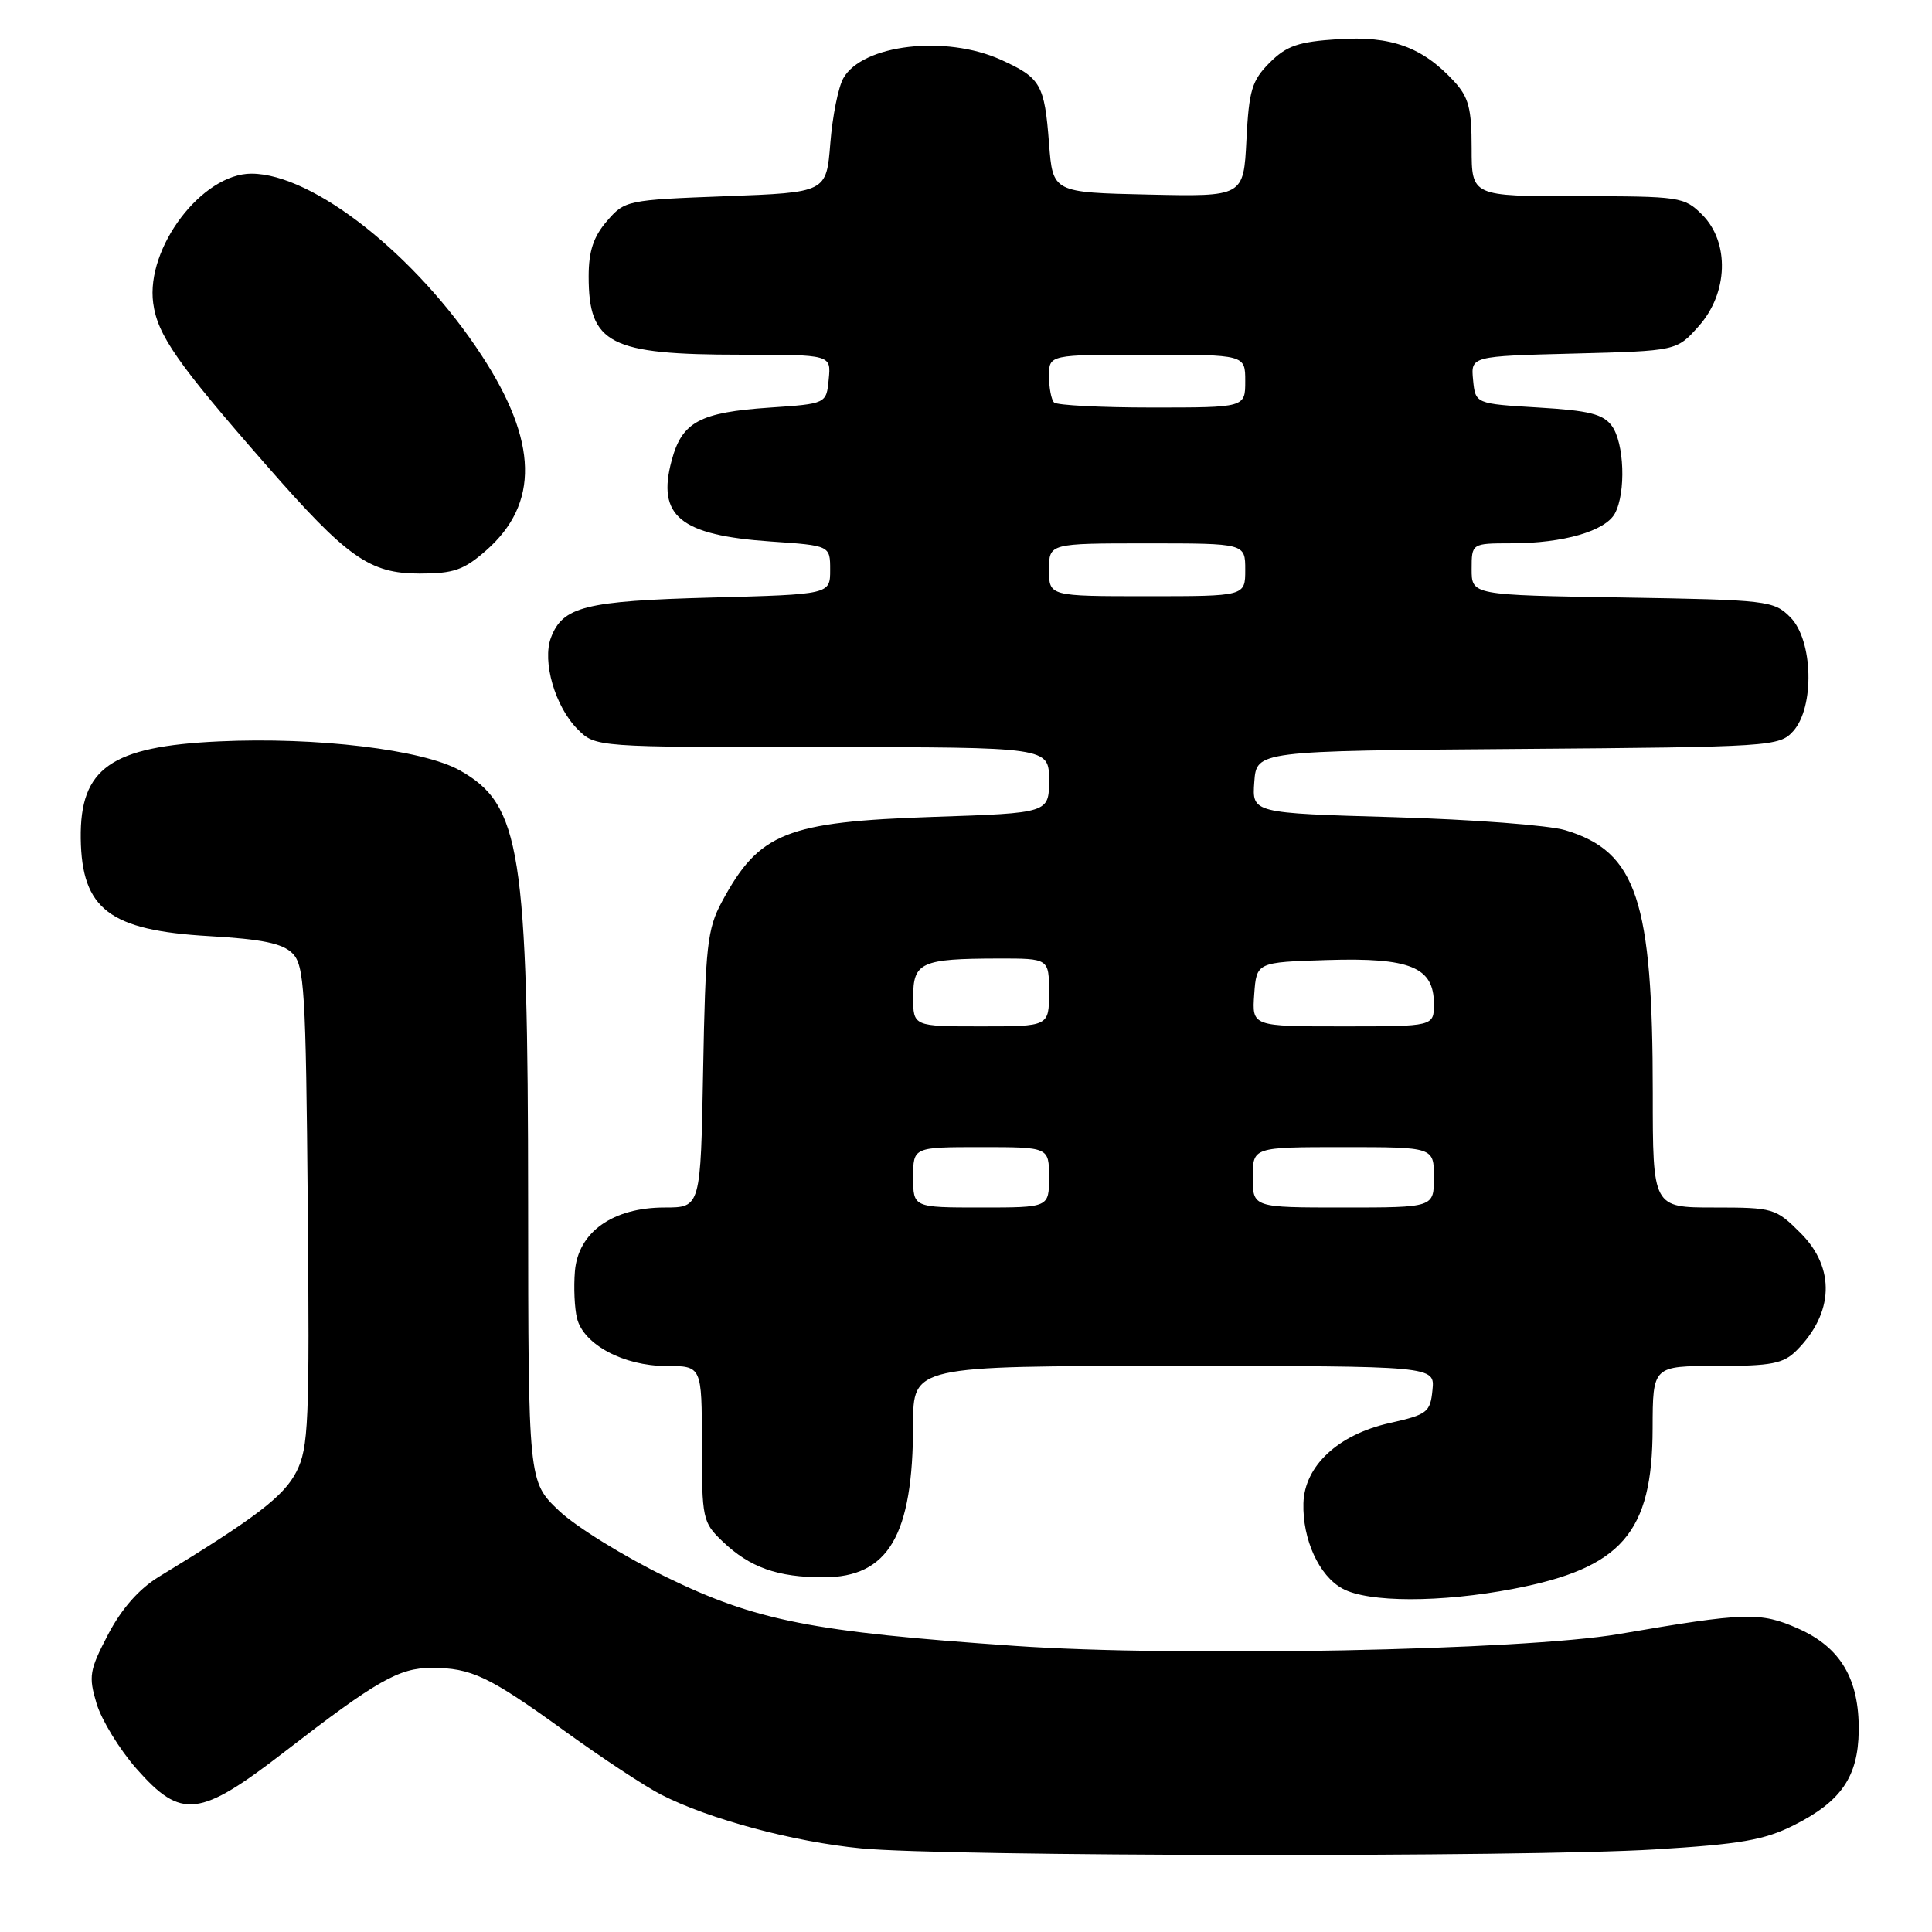 <?xml version="1.0" encoding="UTF-8" standalone="no"?>
<!DOCTYPE svg PUBLIC "-//W3C//DTD SVG 1.1//EN" "http://www.w3.org/Graphics/SVG/1.1/DTD/svg11.dtd" >
<svg xmlns="http://www.w3.org/2000/svg" xmlns:xlink="http://www.w3.org/1999/xlink" version="1.1" viewBox="0 0 256 256">
 <g >
 <path fill="currentColor"
d=" M 219.23 245.06 C 230.60 244.37 233.78 243.82 237.68 241.86 C 243.95 238.72 246.21 235.44 246.29 229.36 C 246.37 222.48 243.89 218.28 238.26 215.79 C 233.25 213.57 231.30 213.63 214.50 216.52 C 201.86 218.69 156.18 219.59 134.50 218.09 C 107.61 216.23 100.20 214.77 88.30 208.98 C 82.69 206.25 76.27 202.28 74.05 200.16 C 70.00 196.31 70.00 196.31 69.98 159.40 C 69.96 112.64 69.01 106.62 60.93 102.08 C 56.04 99.33 41.94 97.63 29.00 98.24 C 14.68 98.90 10.58 101.79 10.70 111.10 C 10.83 120.48 14.51 123.28 27.70 124.04 C 34.71 124.44 37.43 125.00 38.75 126.32 C 40.33 127.90 40.53 131.13 40.78 159.78 C 41.03 188.53 40.89 191.83 39.28 195.00 C 37.62 198.27 33.87 201.13 21.05 208.93 C 18.42 210.54 16.12 213.15 14.33 216.56 C 11.85 221.31 11.71 222.10 12.80 225.74 C 13.46 227.92 15.83 231.80 18.08 234.36 C 24.05 241.13 26.40 240.86 37.80 232.05 C 49.91 222.69 52.86 221.01 57.18 221.00 C 62.45 221.00 64.78 222.11 74.82 229.37 C 79.74 232.93 85.50 236.73 87.64 237.82 C 94.00 241.06 105.16 244.06 114.11 244.92 C 125.39 246.01 202.04 246.11 219.23 245.06 Z  M 200.52 210.53 C 214.90 207.78 218.96 203.10 218.98 189.25 C 219.00 181.00 219.00 181.00 227.50 181.00 C 234.72 181.00 236.31 180.69 238.04 178.96 C 243.00 174.00 243.22 168.02 238.60 163.40 C 235.29 160.09 234.98 160.00 227.10 160.00 C 219.00 160.00 219.00 160.00 219.00 144.83 C 219.00 119.30 216.86 112.85 207.42 110.01 C 205.26 109.35 195.04 108.58 184.70 108.28 C 165.90 107.74 165.90 107.74 166.20 103.62 C 166.50 99.50 166.50 99.50 201.11 99.24 C 234.78 98.98 235.76 98.92 237.61 96.88 C 240.47 93.71 240.25 84.81 237.22 81.78 C 235.03 79.58 234.21 79.49 214.97 79.17 C 195.00 78.85 195.00 78.85 195.00 75.42 C 195.00 72.00 195.00 72.00 200.25 71.99 C 207.14 71.99 212.73 70.37 213.99 68.02 C 215.46 65.28 215.23 58.69 213.58 56.44 C 212.44 54.87 210.57 54.40 203.83 54.00 C 195.50 53.50 195.50 53.50 195.19 50.35 C 194.89 47.20 194.89 47.20 208.53 46.85 C 222.17 46.50 222.17 46.50 225.08 43.23 C 229.00 38.85 229.21 32.12 225.55 28.45 C 223.17 26.08 222.62 26.00 209.05 26.00 C 195.00 26.00 195.00 26.00 195.00 19.65 C 195.00 14.35 194.61 12.87 192.64 10.74 C 188.46 6.23 184.35 4.74 177.32 5.19 C 172.03 5.53 170.49 6.06 168.24 8.30 C 165.88 10.67 165.49 11.96 165.16 18.53 C 164.78 26.06 164.78 26.06 152.14 25.78 C 139.50 25.50 139.50 25.50 139.00 19.00 C 138.40 11.16 137.91 10.32 132.63 7.92 C 125.31 4.60 114.27 5.89 111.75 10.36 C 111.08 11.53 110.30 15.42 110.02 19.00 C 109.50 25.50 109.50 25.50 96.16 26.00 C 83.05 26.49 82.78 26.55 80.41 29.31 C 78.63 31.37 78.00 33.30 78.00 36.62 C 78.00 45.58 80.77 47.00 98.21 47.00 C 110.13 47.00 110.13 47.00 109.81 50.25 C 109.50 53.50 109.50 53.50 102.00 54.01 C 92.72 54.64 90.37 55.90 89.00 61.01 C 87.01 68.38 90.12 70.92 102.13 71.75 C 110.00 72.29 110.00 72.29 110.00 75.52 C 110.00 78.76 110.00 78.76 94.25 79.18 C 77.54 79.63 74.57 80.37 73.01 84.48 C 71.81 87.64 73.55 93.64 76.54 96.63 C 78.91 99.00 78.91 99.00 108.95 99.00 C 139.00 99.00 139.00 99.00 139.00 103.37 C 139.00 107.73 139.00 107.73 123.75 108.24 C 104.13 108.90 100.59 110.32 95.65 119.50 C 93.72 123.09 93.47 125.35 93.17 141.75 C 92.84 160.00 92.84 160.00 88.07 160.00 C 81.20 160.00 76.61 163.26 76.18 168.44 C 76.00 170.57 76.13 173.38 76.46 174.69 C 77.33 178.16 82.63 180.99 88.25 181.00 C 93.00 181.00 93.00 181.00 93.00 191.31 C 93.00 201.26 93.10 201.72 95.75 204.25 C 99.36 207.70 103.03 209.00 109.11 209.00 C 117.73 209.00 120.98 203.46 120.99 188.75 C 121.00 181.00 121.00 181.00 155.56 181.00 C 190.13 181.00 190.13 181.00 189.81 184.18 C 189.52 187.14 189.13 187.44 184.14 188.56 C 177.30 190.09 172.85 194.24 172.71 199.19 C 172.58 203.99 174.78 208.81 177.89 210.50 C 181.30 212.36 190.90 212.37 200.52 210.53 Z  M 64.40 72.95 C 71.48 66.74 71.29 58.51 63.81 47.08 C 55.16 33.83 41.49 23.03 33.33 23.01 C 26.78 22.99 19.31 32.83 20.30 40.17 C 20.86 44.39 23.50 48.18 35.27 61.62 C 46.02 73.92 48.97 76.00 55.61 76.00 C 60.11 76.00 61.46 75.53 64.40 72.95 Z  M 121.00 156.00 C 121.00 152.00 121.00 152.00 130.00 152.00 C 139.00 152.00 139.00 152.00 139.00 156.00 C 139.00 160.00 139.00 160.00 130.00 160.00 C 121.00 160.00 121.00 160.00 121.00 156.00 Z  M 166.00 156.00 C 166.00 152.00 166.00 152.00 178.00 152.00 C 190.00 152.00 190.00 152.00 190.00 156.00 C 190.00 160.00 190.00 160.00 178.00 160.00 C 166.00 160.00 166.00 160.00 166.00 156.00 Z  M 121.00 132.12 C 121.00 127.51 122.04 127.03 132.25 127.01 C 139.00 127.00 139.00 127.00 139.00 131.50 C 139.00 136.00 139.00 136.00 130.00 136.00 C 121.00 136.00 121.00 136.00 121.00 132.12 Z  M 166.19 131.75 C 166.50 127.50 166.50 127.50 175.87 127.21 C 186.88 126.87 190.00 128.15 190.00 133.02 C 190.00 136.00 190.00 136.00 177.94 136.00 C 165.89 136.00 165.89 136.00 166.19 131.75 Z  M 139.00 75.50 C 139.00 72.00 139.00 72.00 152.00 72.00 C 165.00 72.00 165.00 72.00 165.00 75.50 C 165.00 79.00 165.00 79.00 152.00 79.00 C 139.00 79.00 139.00 79.00 139.00 75.50 Z  M 139.67 53.33 C 139.30 52.97 139.00 51.39 139.00 49.83 C 139.00 47.00 139.00 47.00 152.00 47.00 C 165.00 47.00 165.00 47.00 165.00 50.50 C 165.00 54.00 165.00 54.00 152.67 54.00 C 145.88 54.00 140.03 53.70 139.67 53.33 Z "/>
</g>
</svg>
